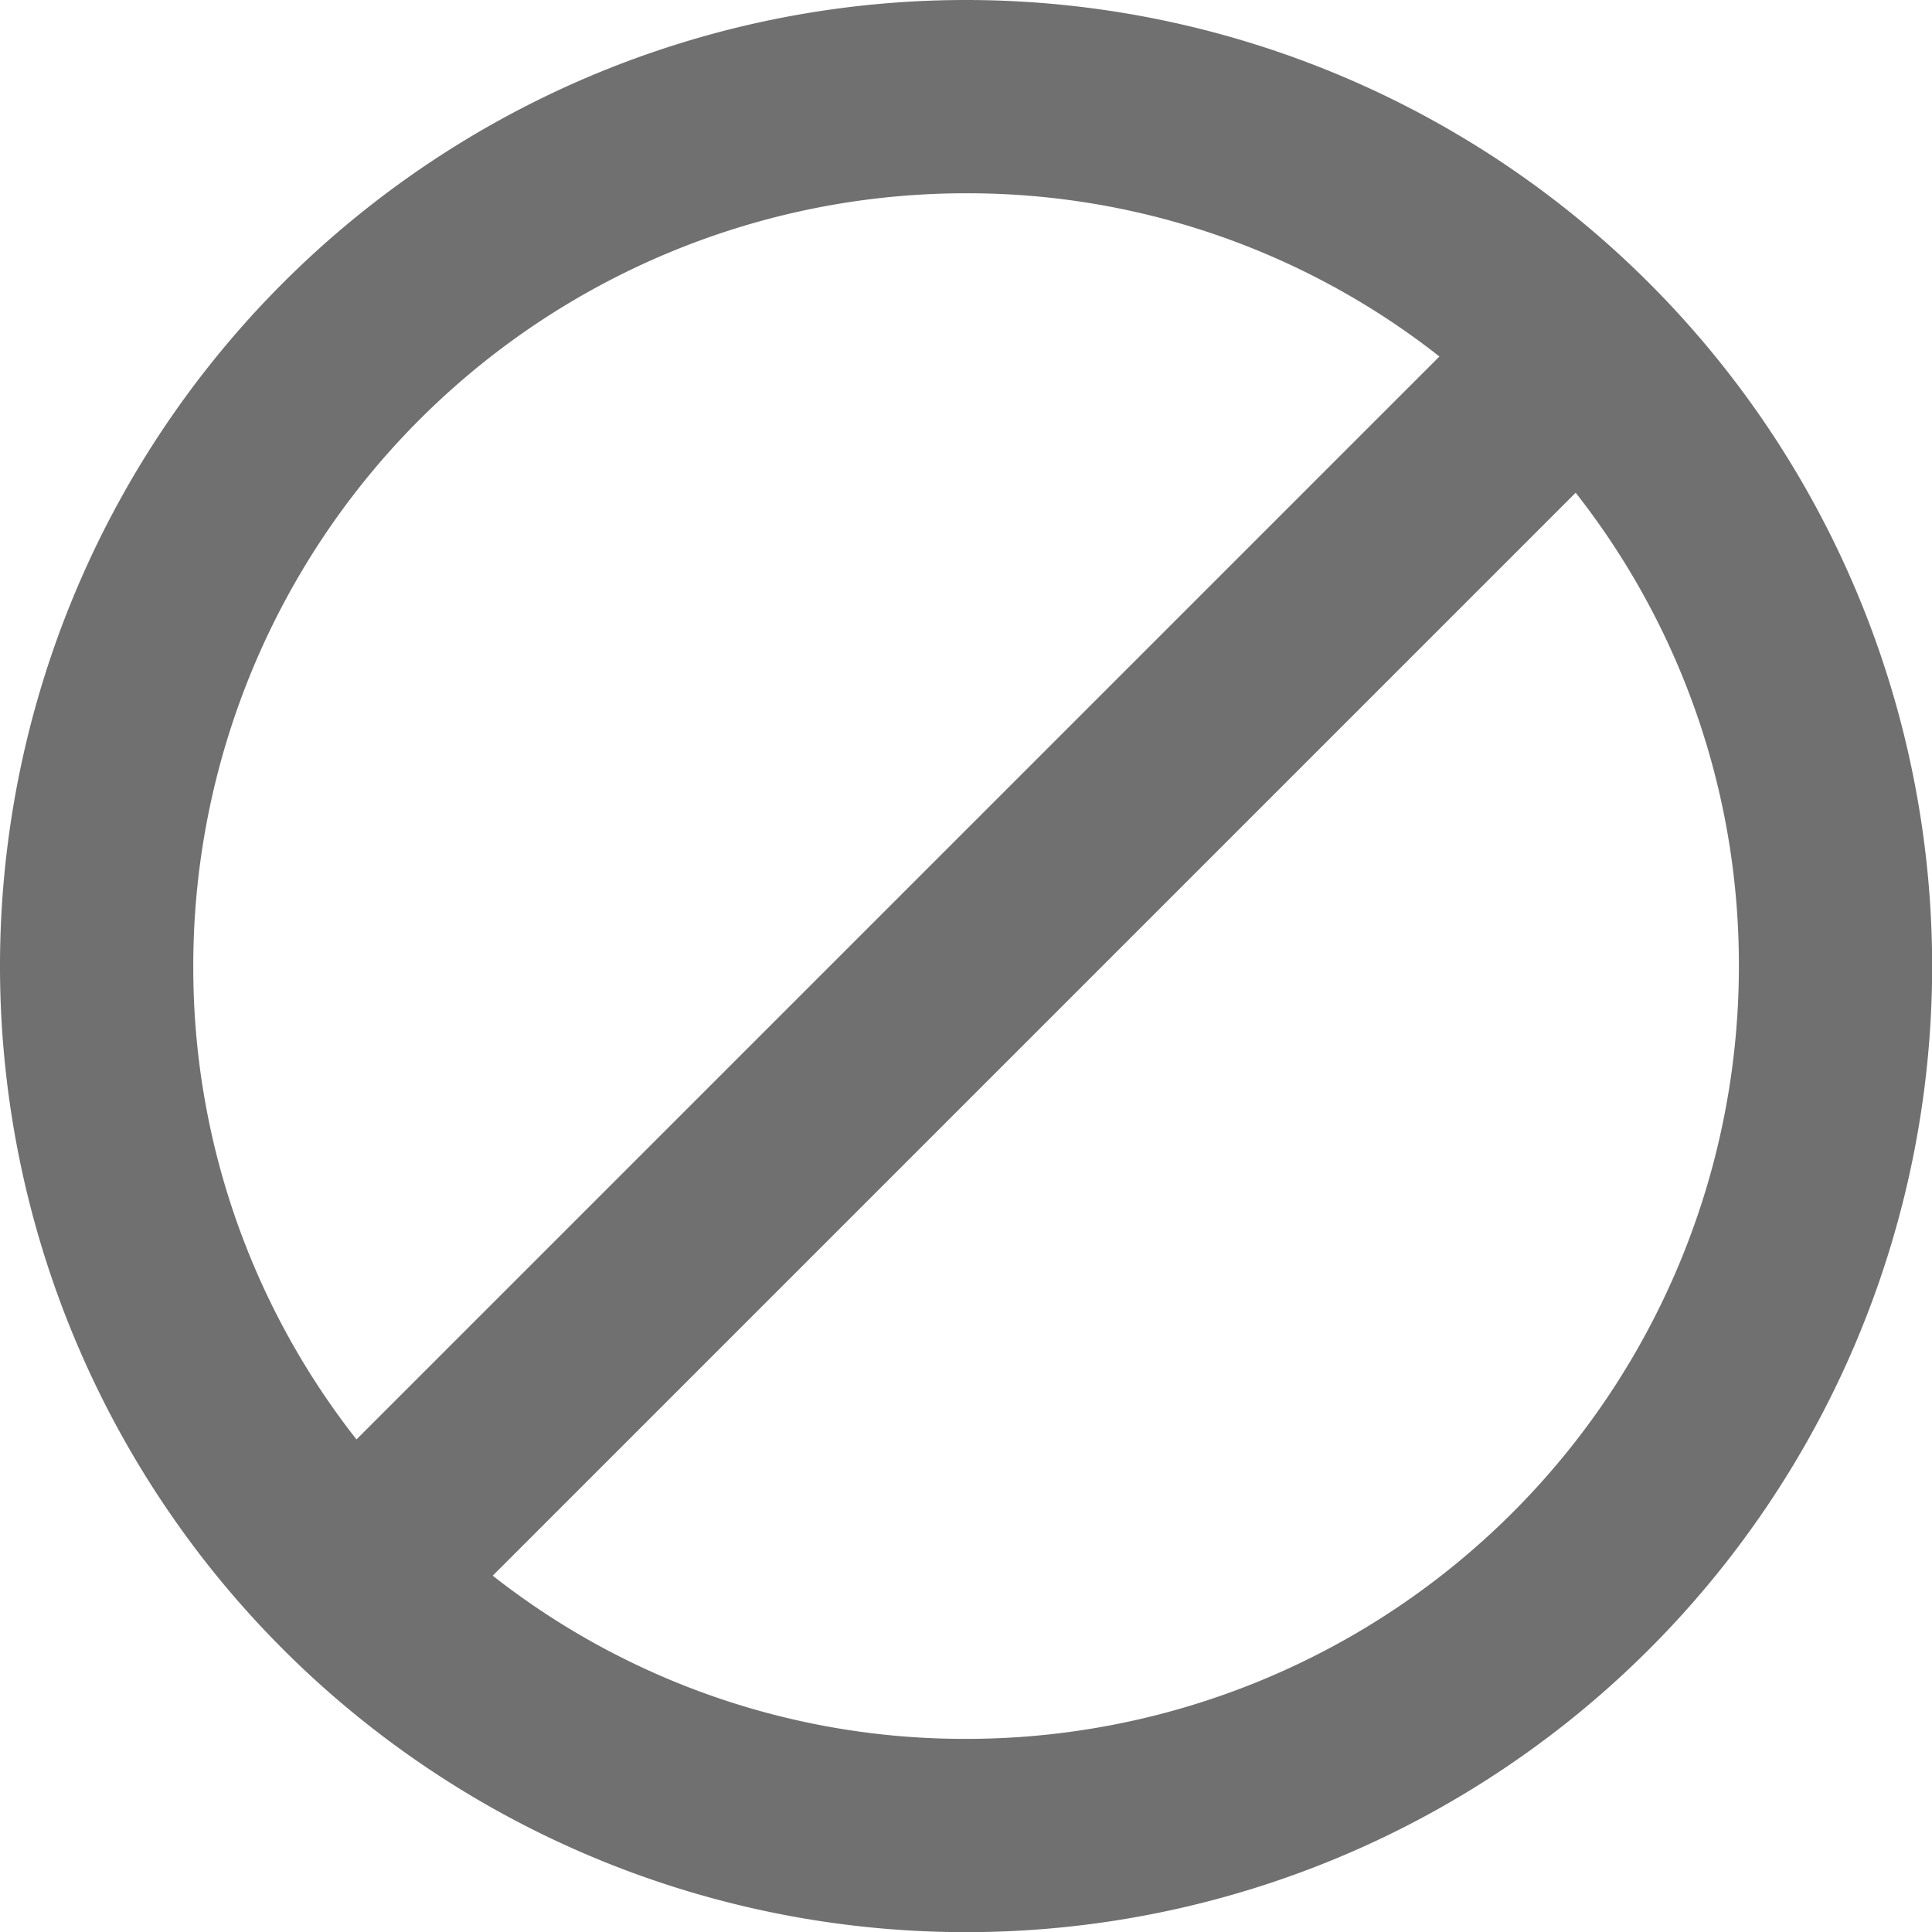 <svg xmlns="http://www.w3.org/2000/svg" width="12.465" height="12.465" viewBox="0 0 12.465 12.465"><path d="M6.233,0a6.233,6.233,0,1,0,6.233,6.233A6.235,6.235,0,0,0,6.233,0ZM1.247,6.233A4.985,4.985,0,0,1,6.233,1.247,4.925,4.925,0,0,1,9.287,2.3L2.3,9.287A4.925,4.925,0,0,1,1.247,6.233Zm4.986,4.986a4.925,4.925,0,0,1-3.054-1.053l6.987-6.987a4.925,4.925,0,0,1,1.053,3.054A4.985,4.985,0,0,1,6.233,11.219Z" fill="#707070"/></svg>